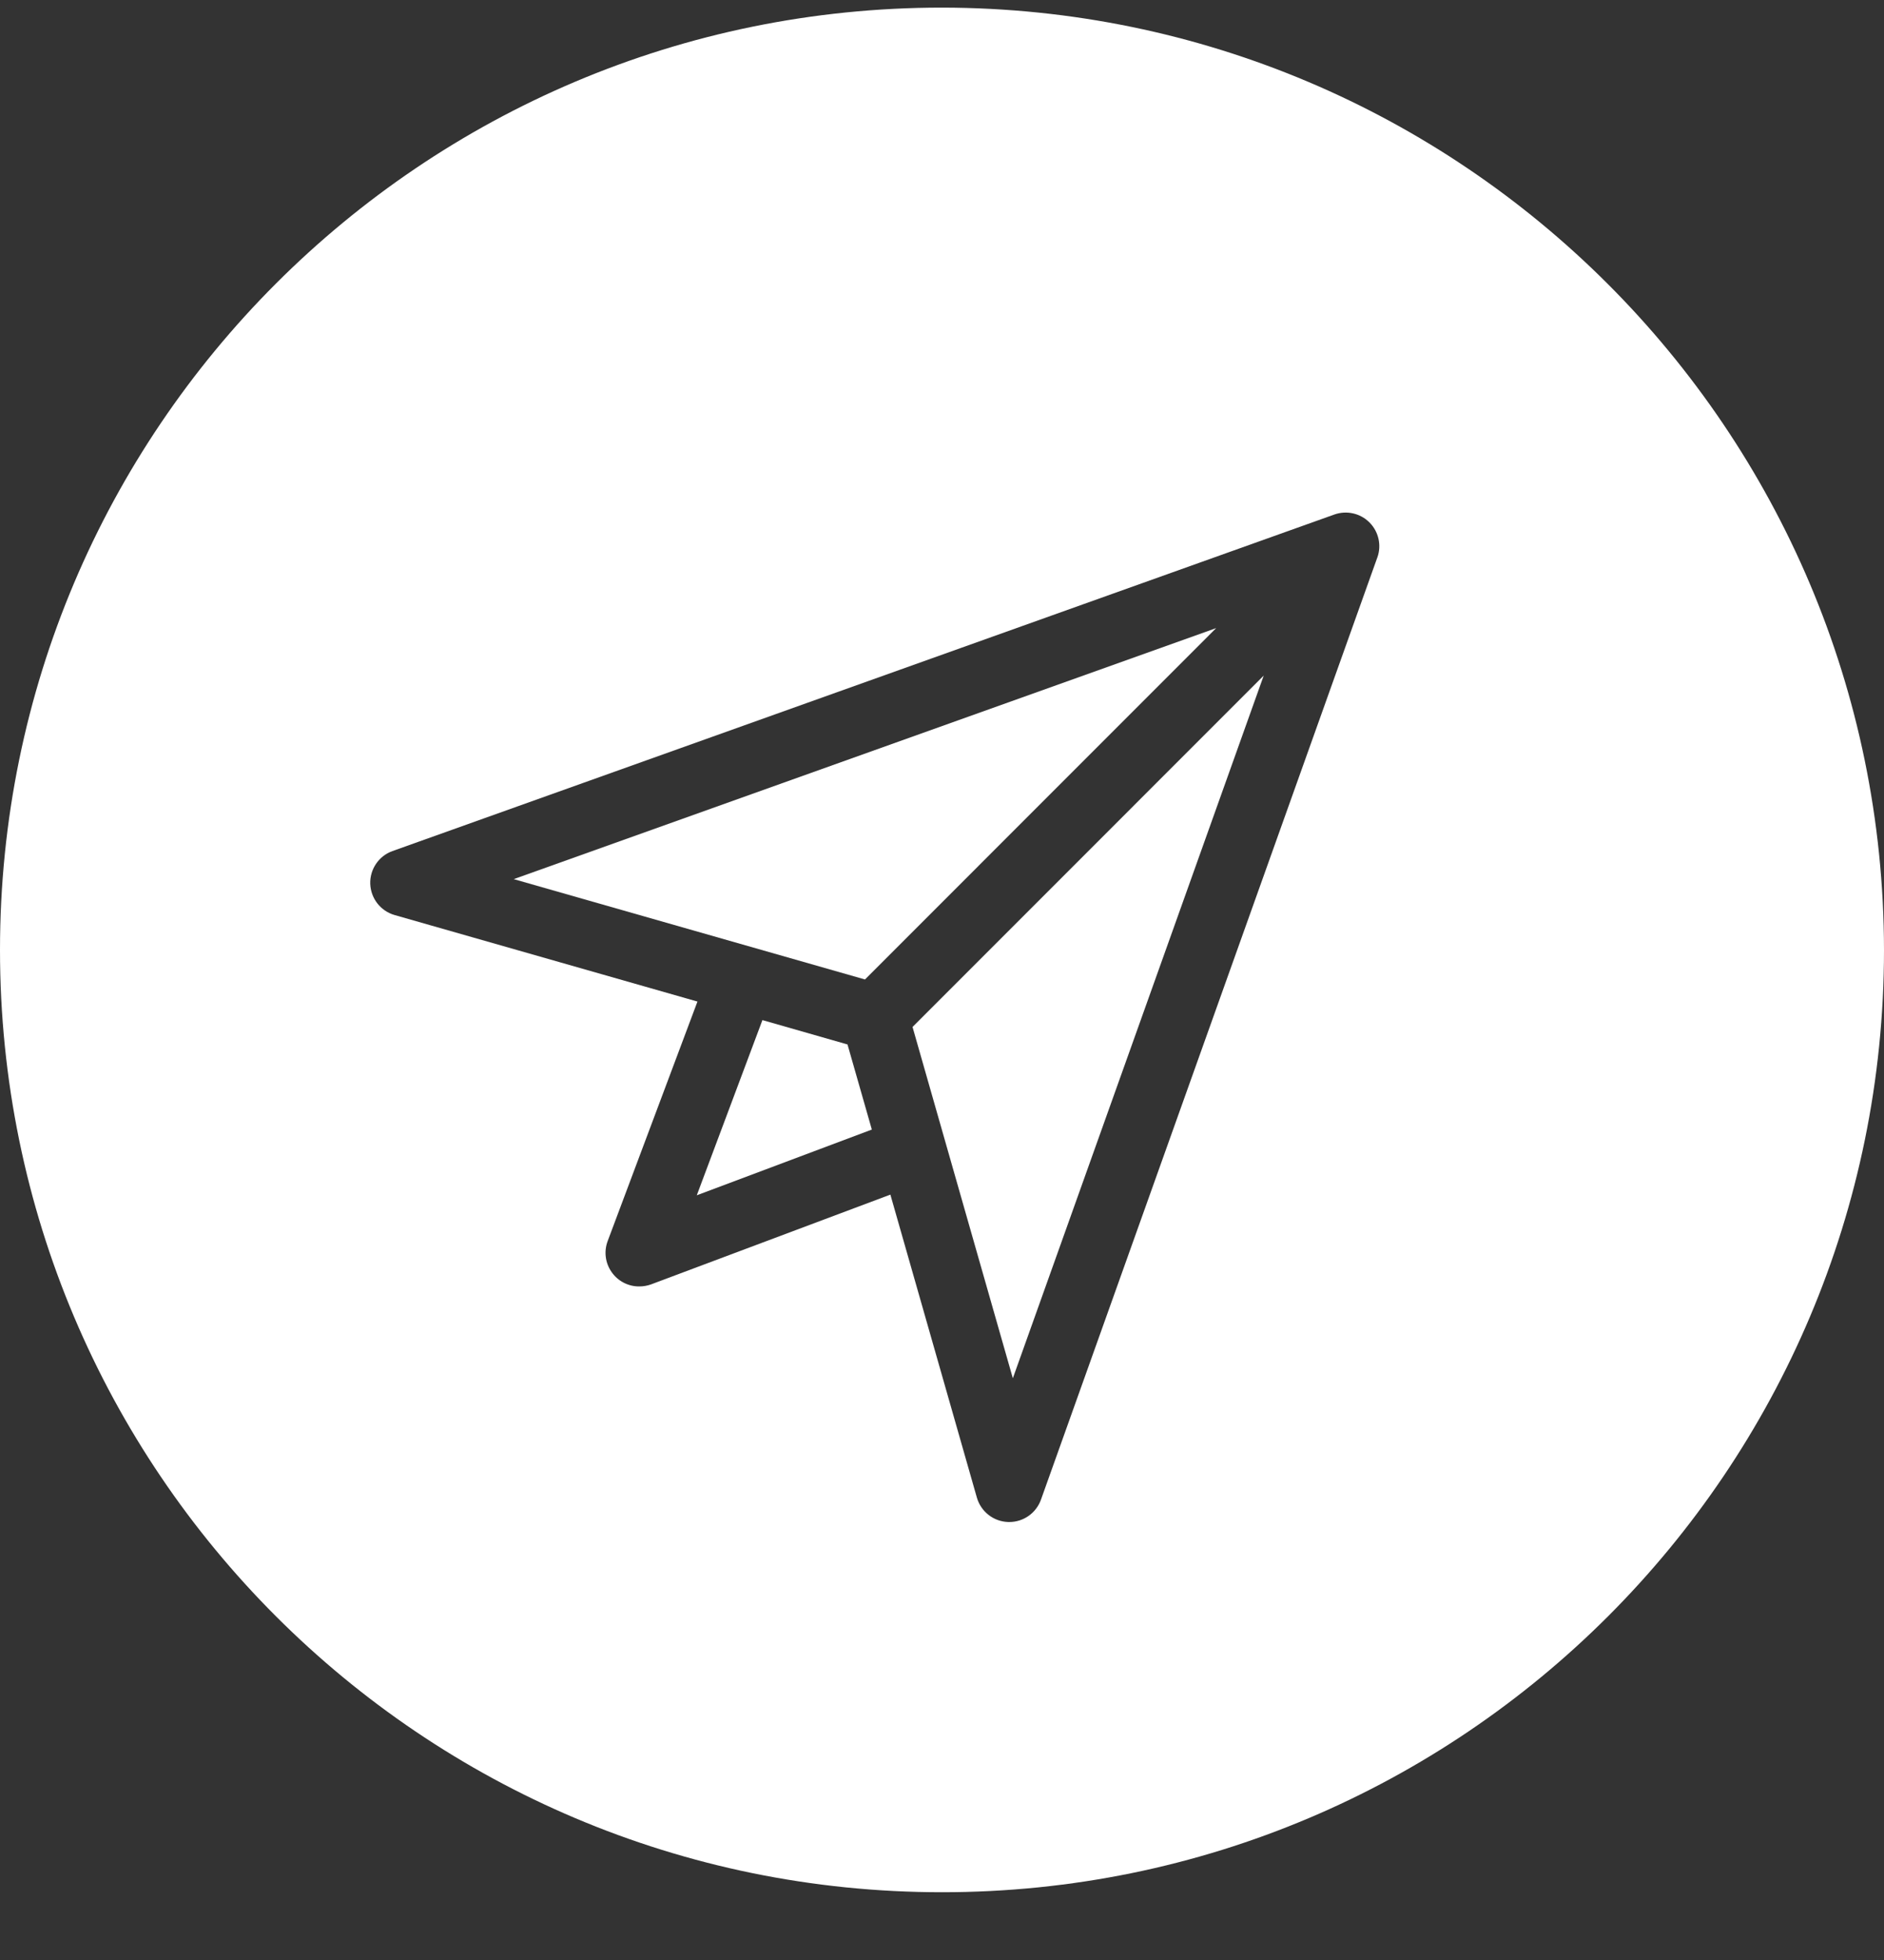<svg width="25" height="26" viewBox="0 0 25 26" fill="none" xmlns="http://www.w3.org/2000/svg">
<rect x="0" y="0" width="25" height="26" fill="#333333" stroke="none"/>
<path d="M6.817 11.662L11.478 12.993L16.138 8.332L6.817 11.662Z" fill="white"/>
<path d="M13.44 18.283L16.769 8.962L12.109 13.623L13.44 18.283Z" fill="white"/>
<path d="M12.5 0.101C5.596 0.101 0 5.698 0 12.601C0 19.505 5.596 25.101 12.5 25.101C19.404 25.101 25 19.505 25 12.601C24.992 5.701 19.4 0.109 12.5 0.101ZM18.277 7.394L13.813 19.894C13.749 20.072 13.581 20.19 13.393 20.19H13.379C13.184 20.184 13.017 20.053 12.963 19.867L11.815 15.847L8.639 17.038C8.589 17.056 8.536 17.065 8.482 17.065C8.336 17.066 8.198 16.994 8.115 16.873C8.031 16.753 8.012 16.599 8.064 16.462L9.255 13.286L5.235 12.138C5.049 12.084 4.92 11.917 4.913 11.724C4.907 11.531 5.026 11.355 5.207 11.29L17.707 6.825C17.869 6.768 18.05 6.808 18.172 6.93C18.294 7.052 18.335 7.233 18.277 7.395V7.394Z" fill="white"/>
<path d="M10.117 13.532L9.246 15.856L11.569 14.984L11.246 13.855L10.117 13.532Z" fill="white"/>
</svg>
